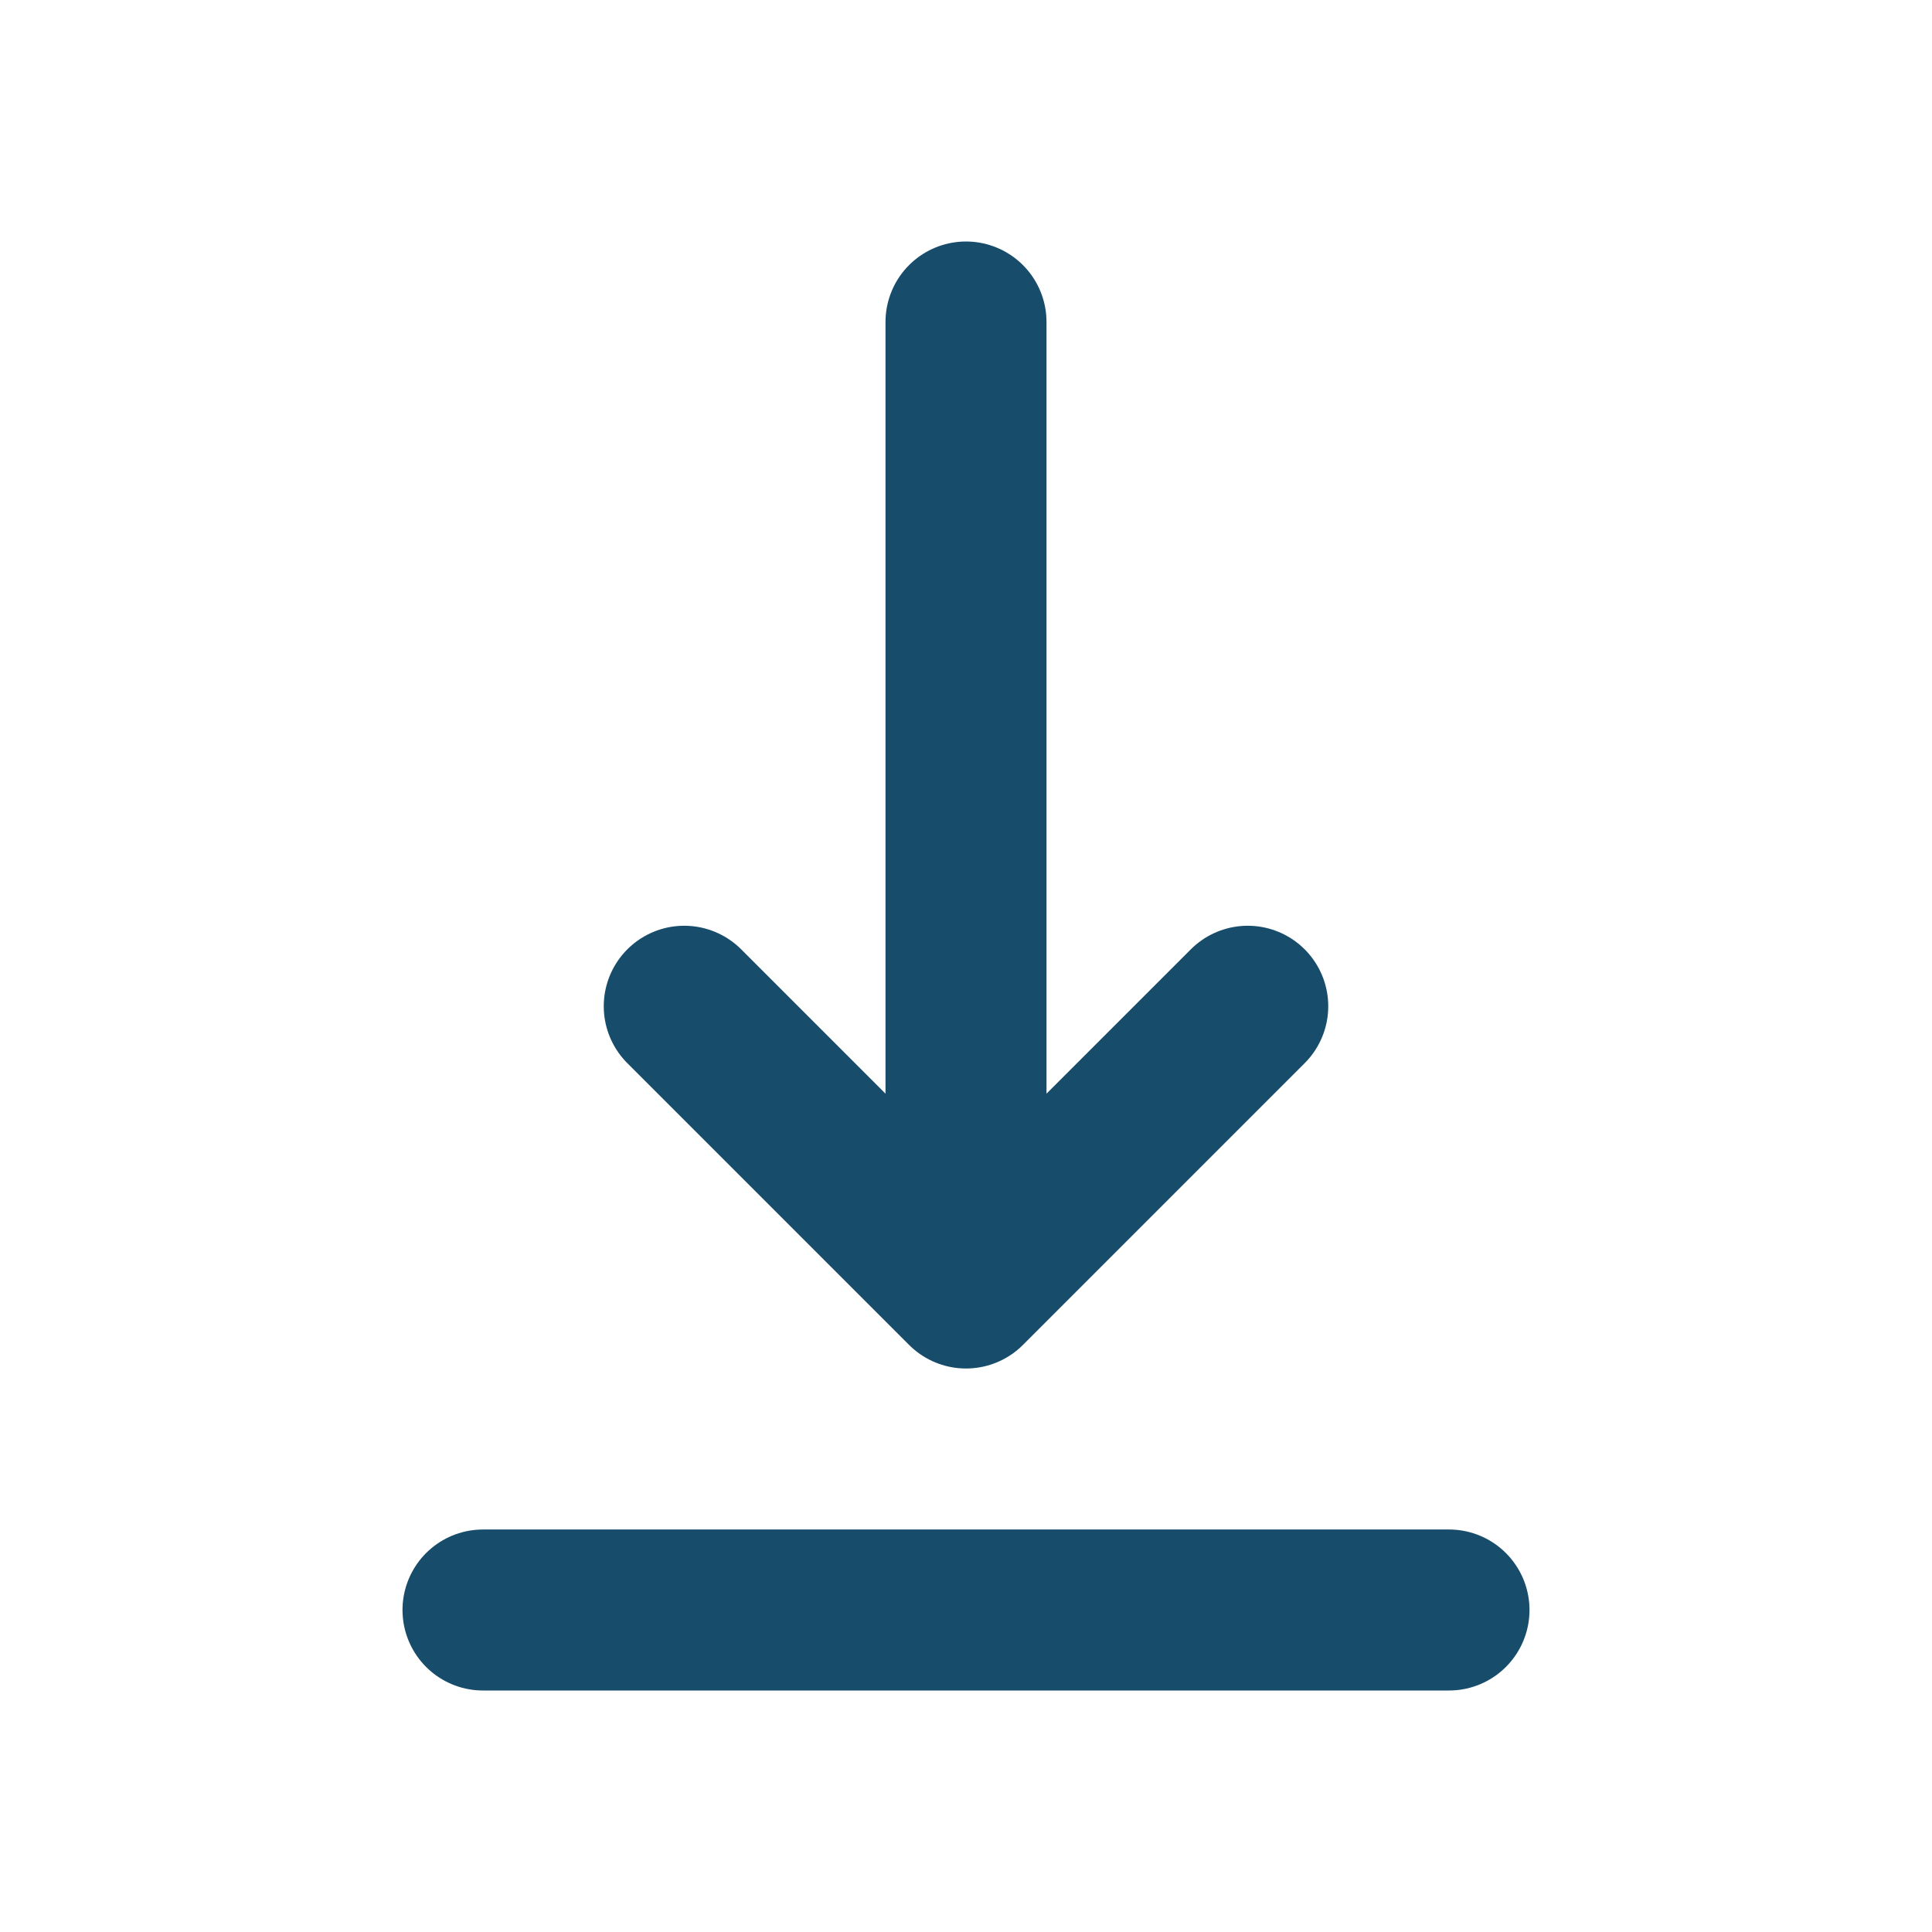 <svg width="24" height="24" viewBox="0 0 24 24" fill="none" xmlns="http://www.w3.org/2000/svg">
<path d="M6 20L18 20" stroke="#174C6B" stroke-width="2" stroke-linecap="round" stroke-linejoin="round"/>
<path d="M12 4V16M12 16L15.5 12.5M12 16L8.5 12.5" stroke="#174C6B" stroke-width="2" stroke-linecap="round" stroke-linejoin="round"/>
</svg>
